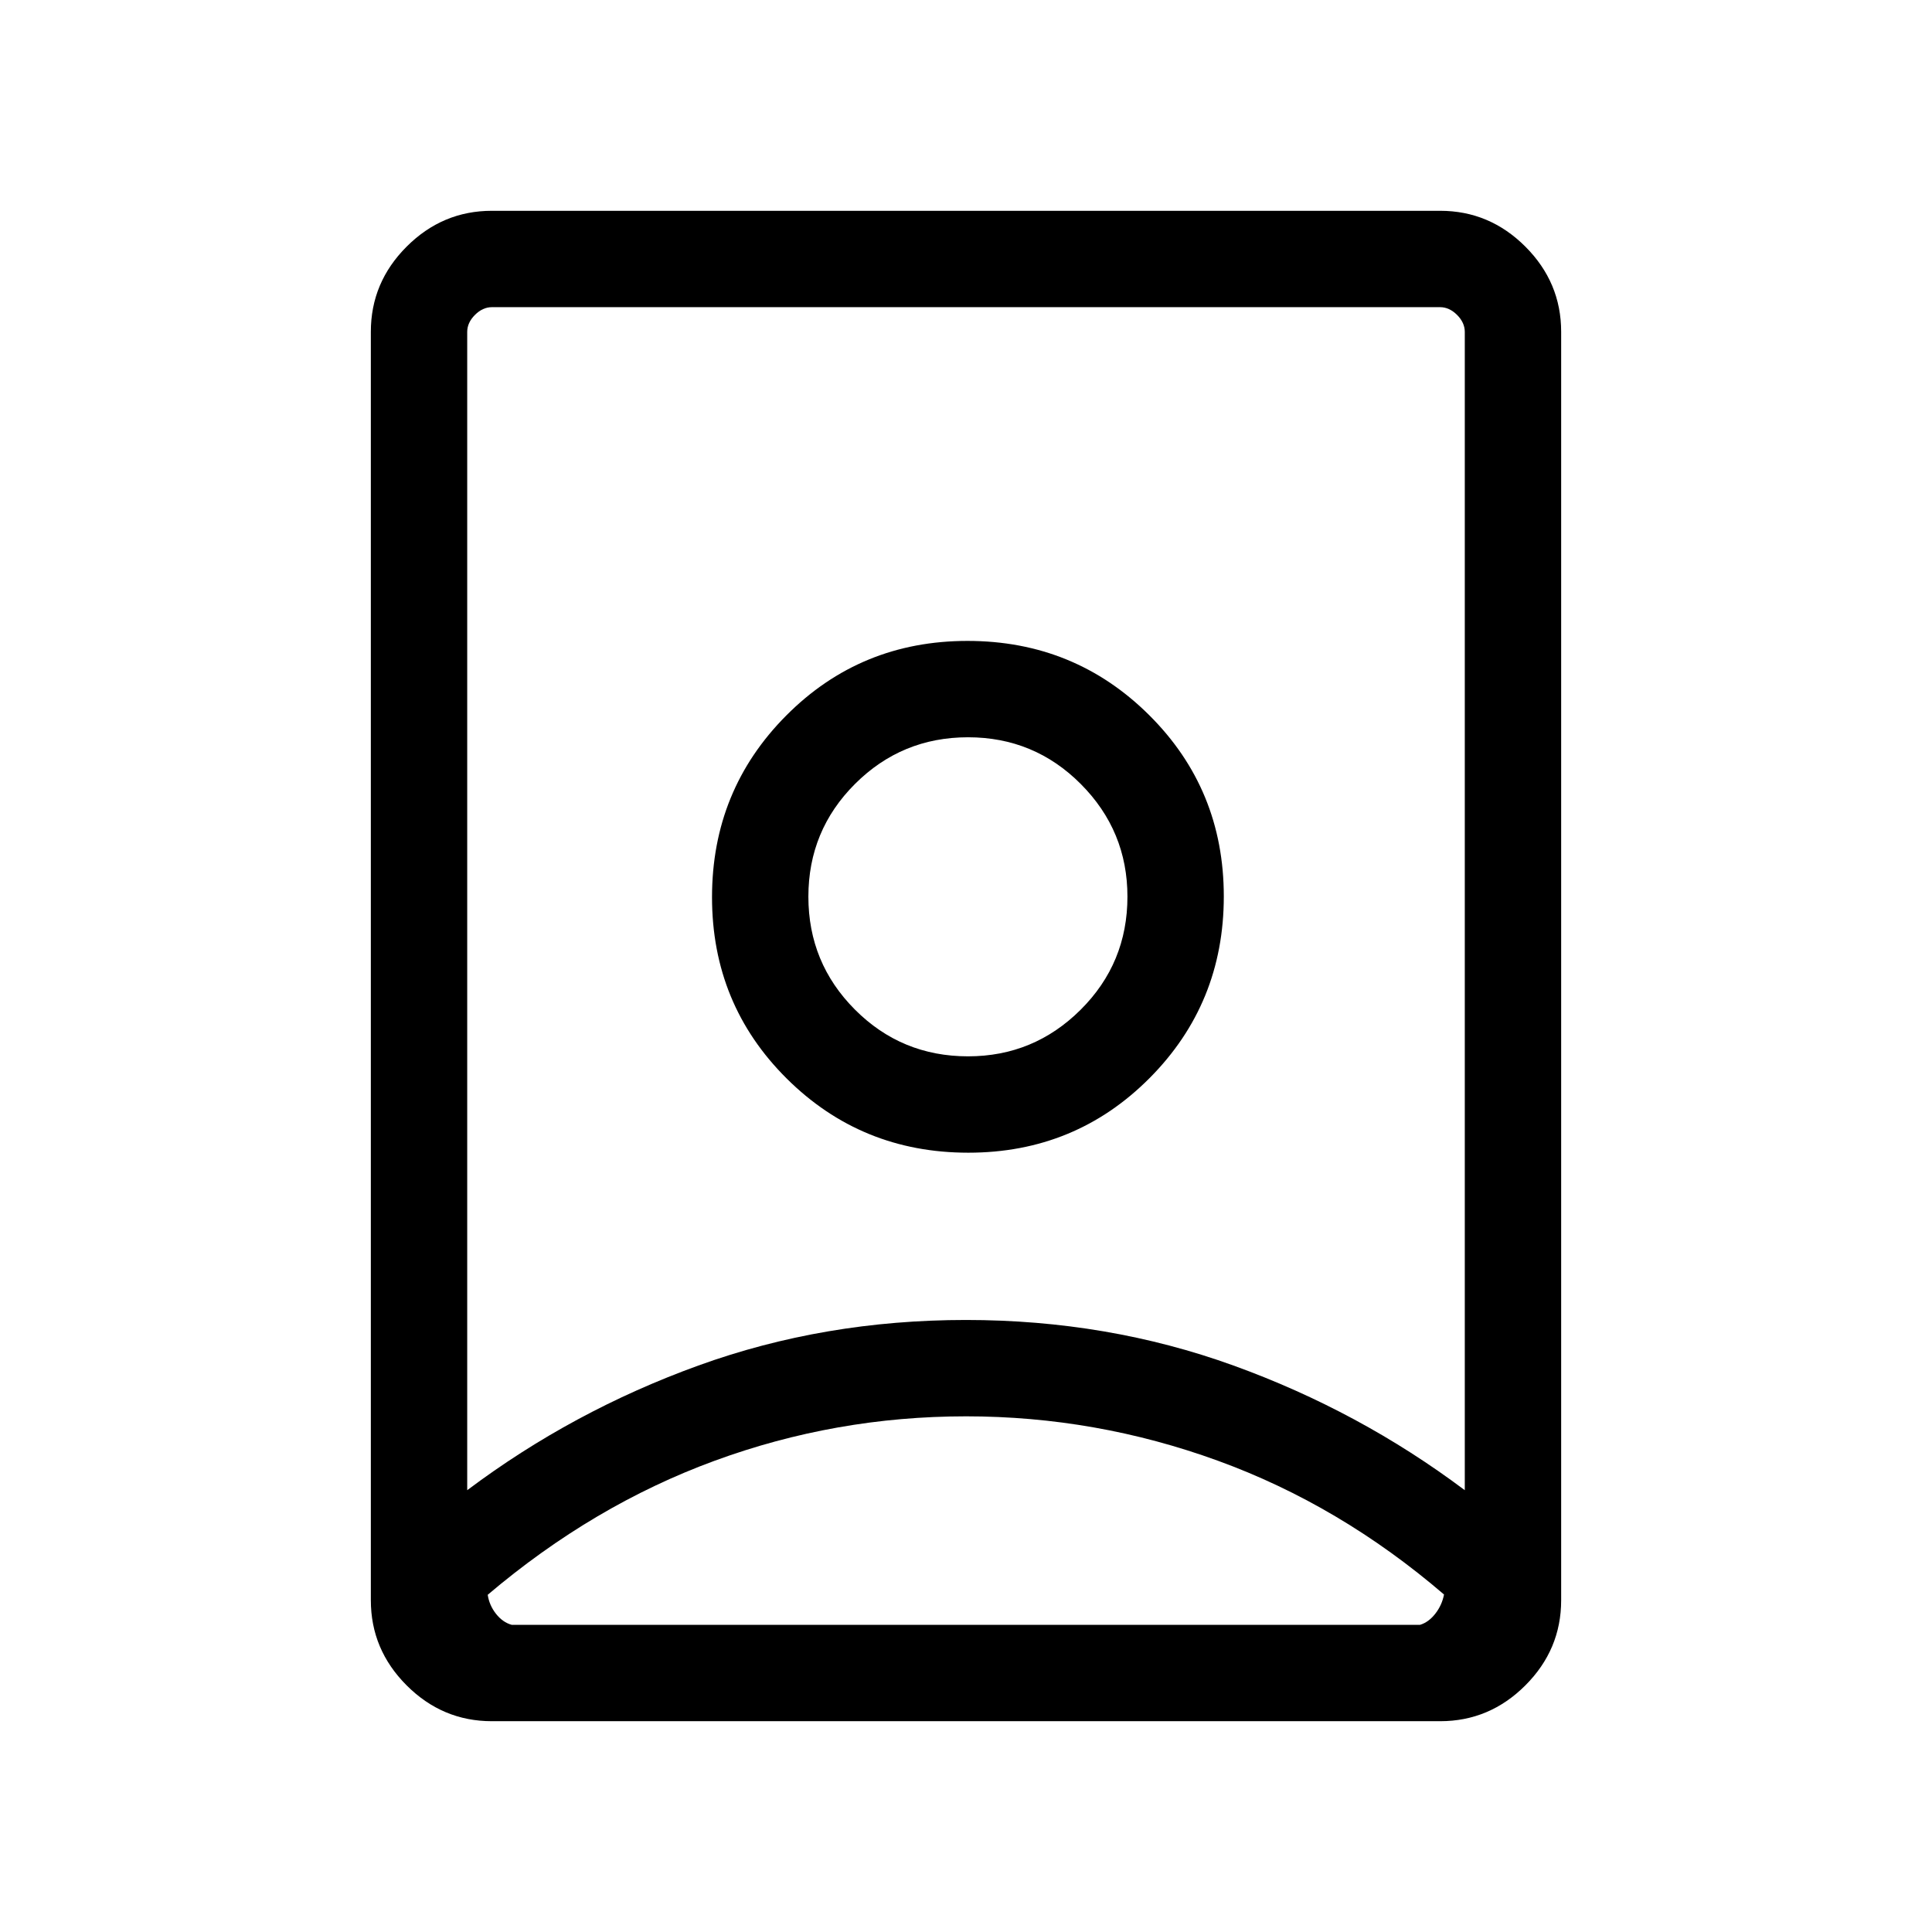 <svg xmlns="http://www.w3.org/2000/svg" height="40" viewBox="0 -960 960 960" width="40"><path d="M479.958-256.232q-64.692 0-124.928 22.097-60.236 22.096-112.685 66.575.769 5.198 4.103 9.443 3.333 4.245 7.821 5.489h451.334q4.231-1.253 7.565-5.503 3.333-4.251 4.359-9.563-51.764-44.431-112.394-66.484-60.63-22.054-125.175-22.054Zm-.014-47.883q70.389 0 132.96 22.638 62.57 22.639 114.942 61.952v-575.538q0-4.616-3.846-8.463-3.847-3.846-8.462-3.846H244.462q-4.615 0-8.462 3.846-3.846 3.847-3.846 8.463v575.538q52.338-39.313 114.869-61.952 62.531-22.638 132.921-22.638Zm1.074-130.999q-33.043 0-56.191-23.207-23.148-23.207-23.148-56.122t23.207-56.063q23.207-23.148 56.122-23.148 32.914 0 56.062 23.261 23.149 23.26 23.149 55.94 0 33.043-23.261 56.191-23.26 23.148-55.94 23.148ZM244.386-104.745q-24.529 0-42.322-17.793-17.794-17.793-17.794-42.314v-630.296q0-24.521 17.794-42.314 17.793-17.793 42.322-17.793h471.228q24.529 0 42.322 17.793 17.794 17.793 17.794 42.314v630.296q0 24.521-17.794 42.314-17.793 17.793-42.322 17.793H244.386Zm236.755-282.486q53.192 0 90.077-37.076 36.884-37.076 36.884-90.269 0-53.192-37.076-90.077-37.077-36.884-90.269-36.884-53.193 0-90.077 37.076-36.884 37.077-36.884 90.269 0 53.192 37.076 90.077 37.076 36.884 90.269 36.884ZM480-514.512Z"/></svg>
